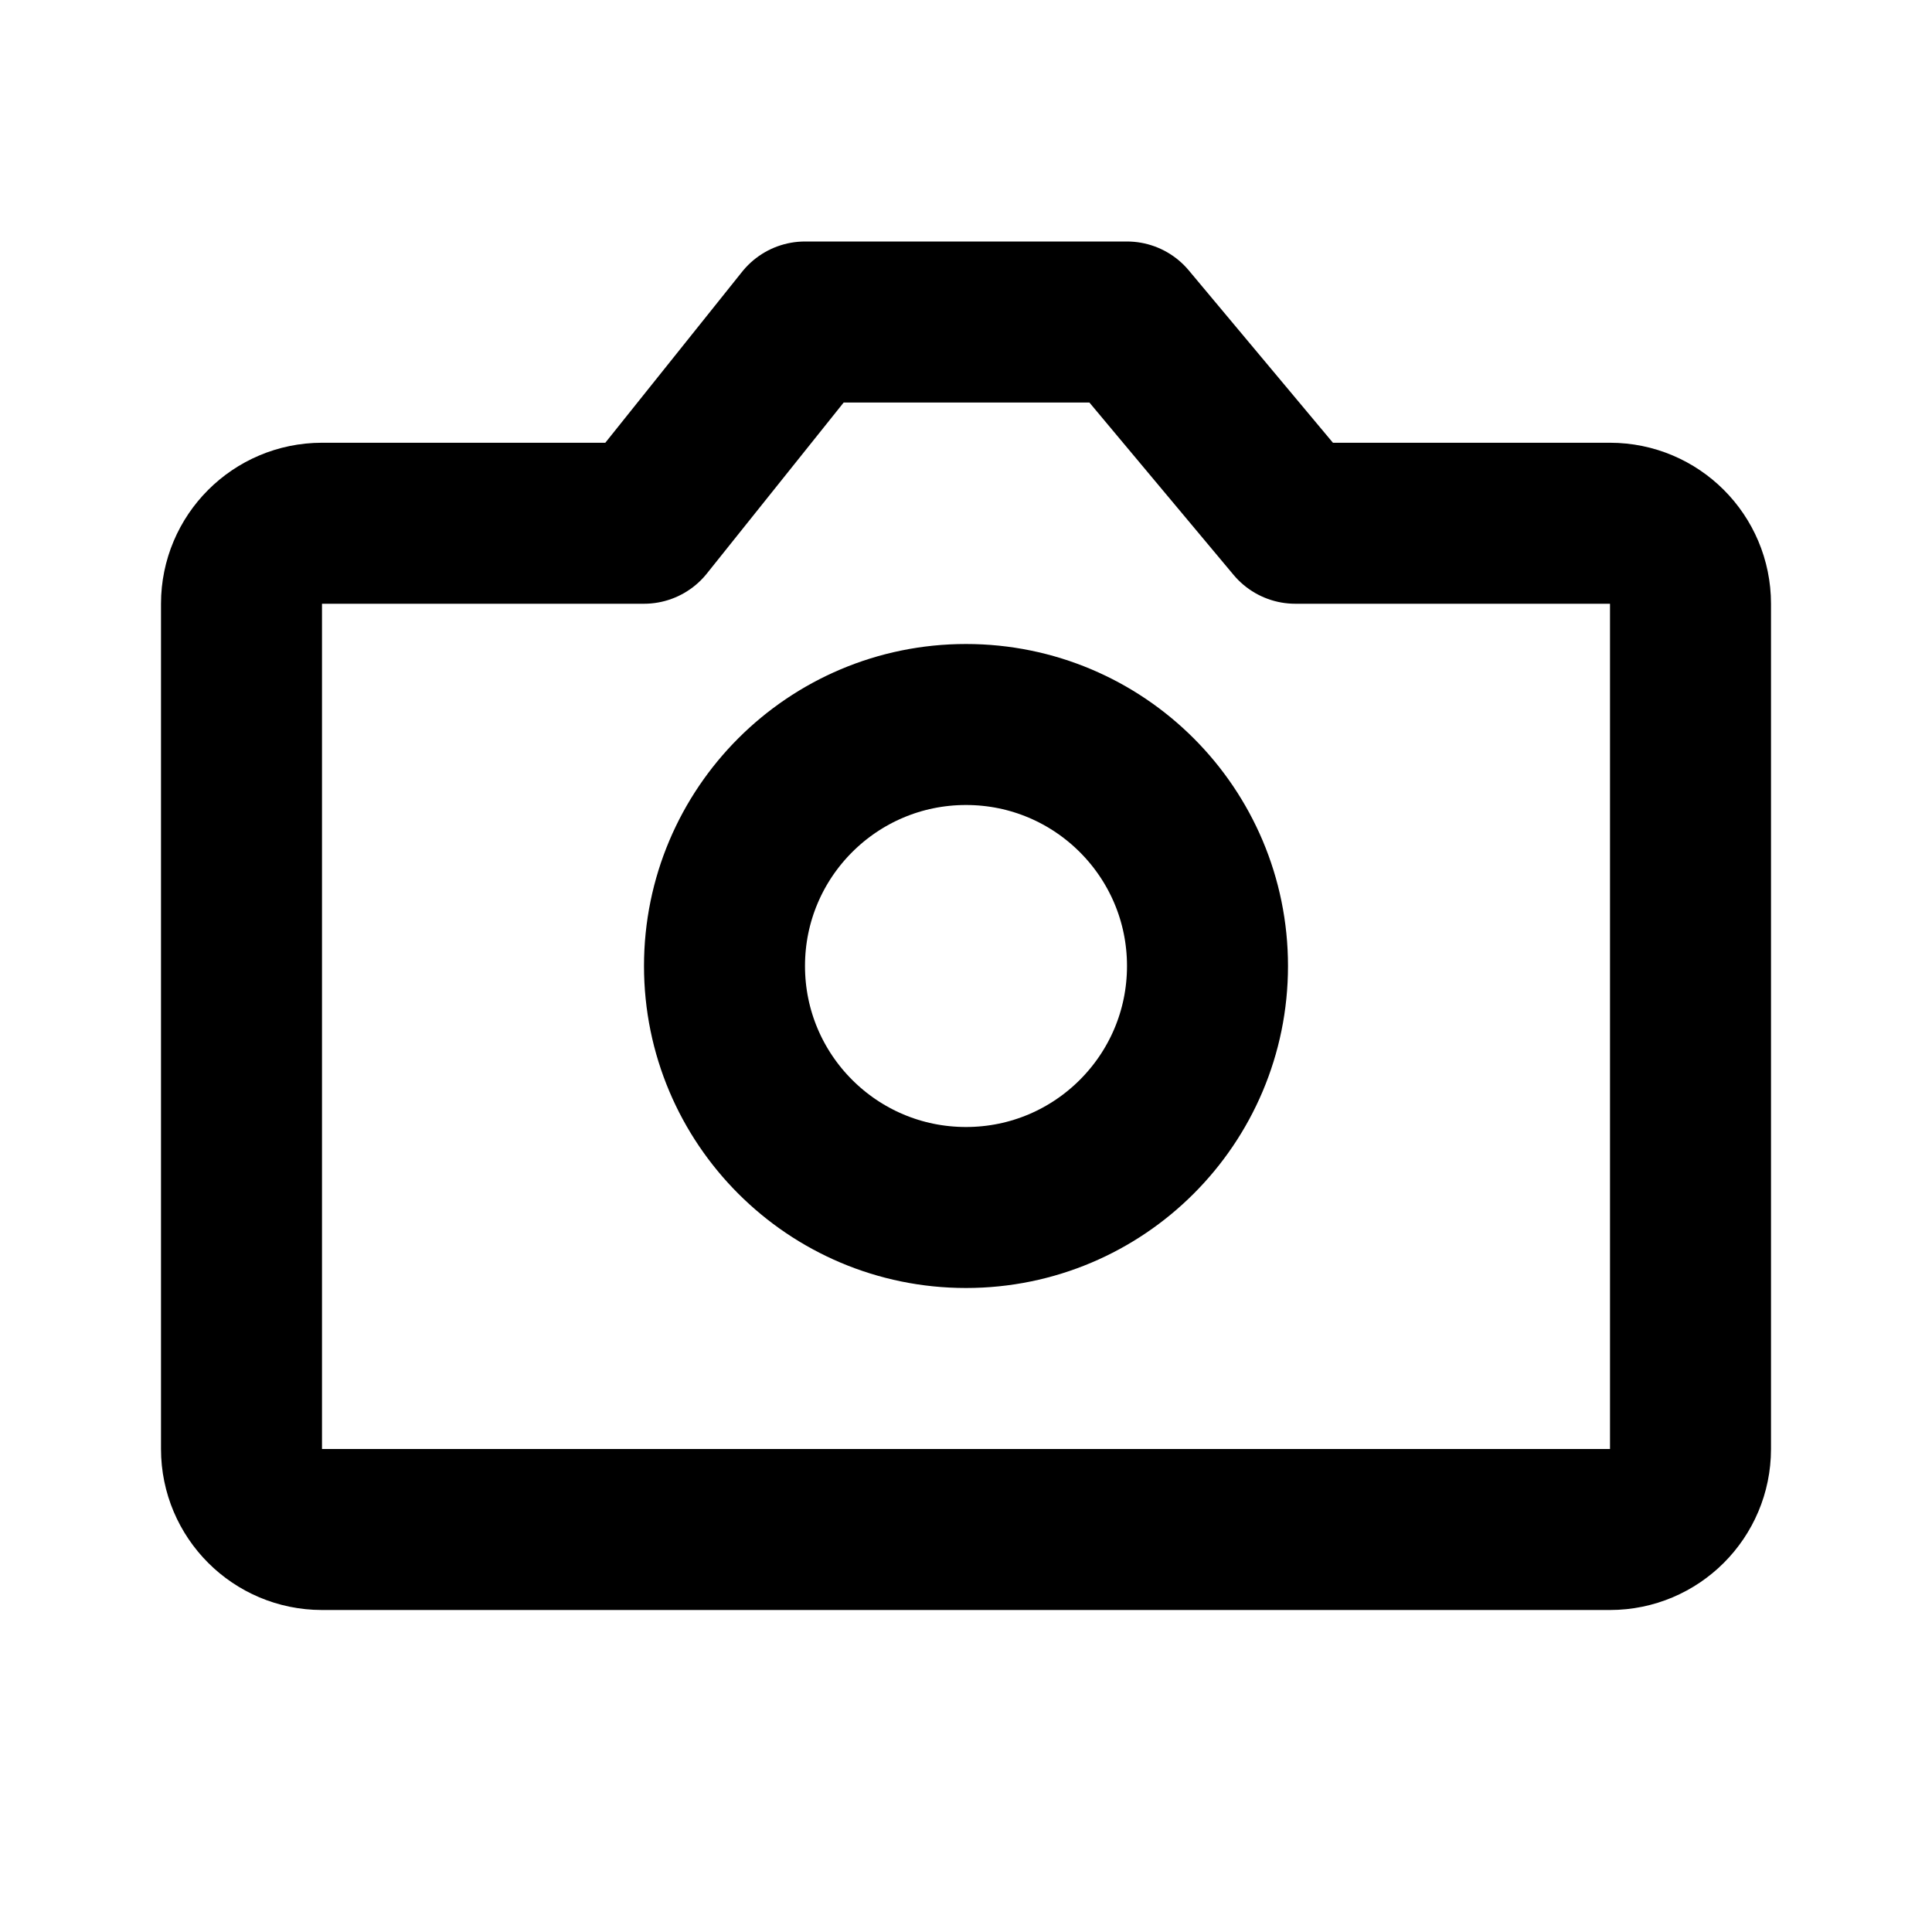 <svg
	width="24"
	height="24"
	viewBox="0 0 24 24"
	fill="none"
	xmlns="http://www.w3.org/2000/svg"
>
	<g class="oi-camera">
		<path
			class="oi-ellipse"
			d="M12 15C13.657 15 15 13.657 15 12C15 10.343 13.657 9 12 9C10.343 9 9 10.343 9 12C9 13.657 10.343 15 12 15Z"
			stroke="black"
			stroke-width="2"
			stroke-linecap="round"
			stroke-linejoin="round"
		/>
		<path
			class="oi-vector"
			d="M10 4L8 6.5H4C3.448 6.5 3 6.948 3 7.5V18C3 18.552 3.448 19 4 19H20C20.552 19 21 18.552 21 18V7.5C21 6.948 20.552 6.5 20 6.5H16.091L14 4H10Z"
			stroke="black"
			stroke-width="2"
			stroke-linecap="round"
			stroke-linejoin="round"
		/>
	</g>
</svg>